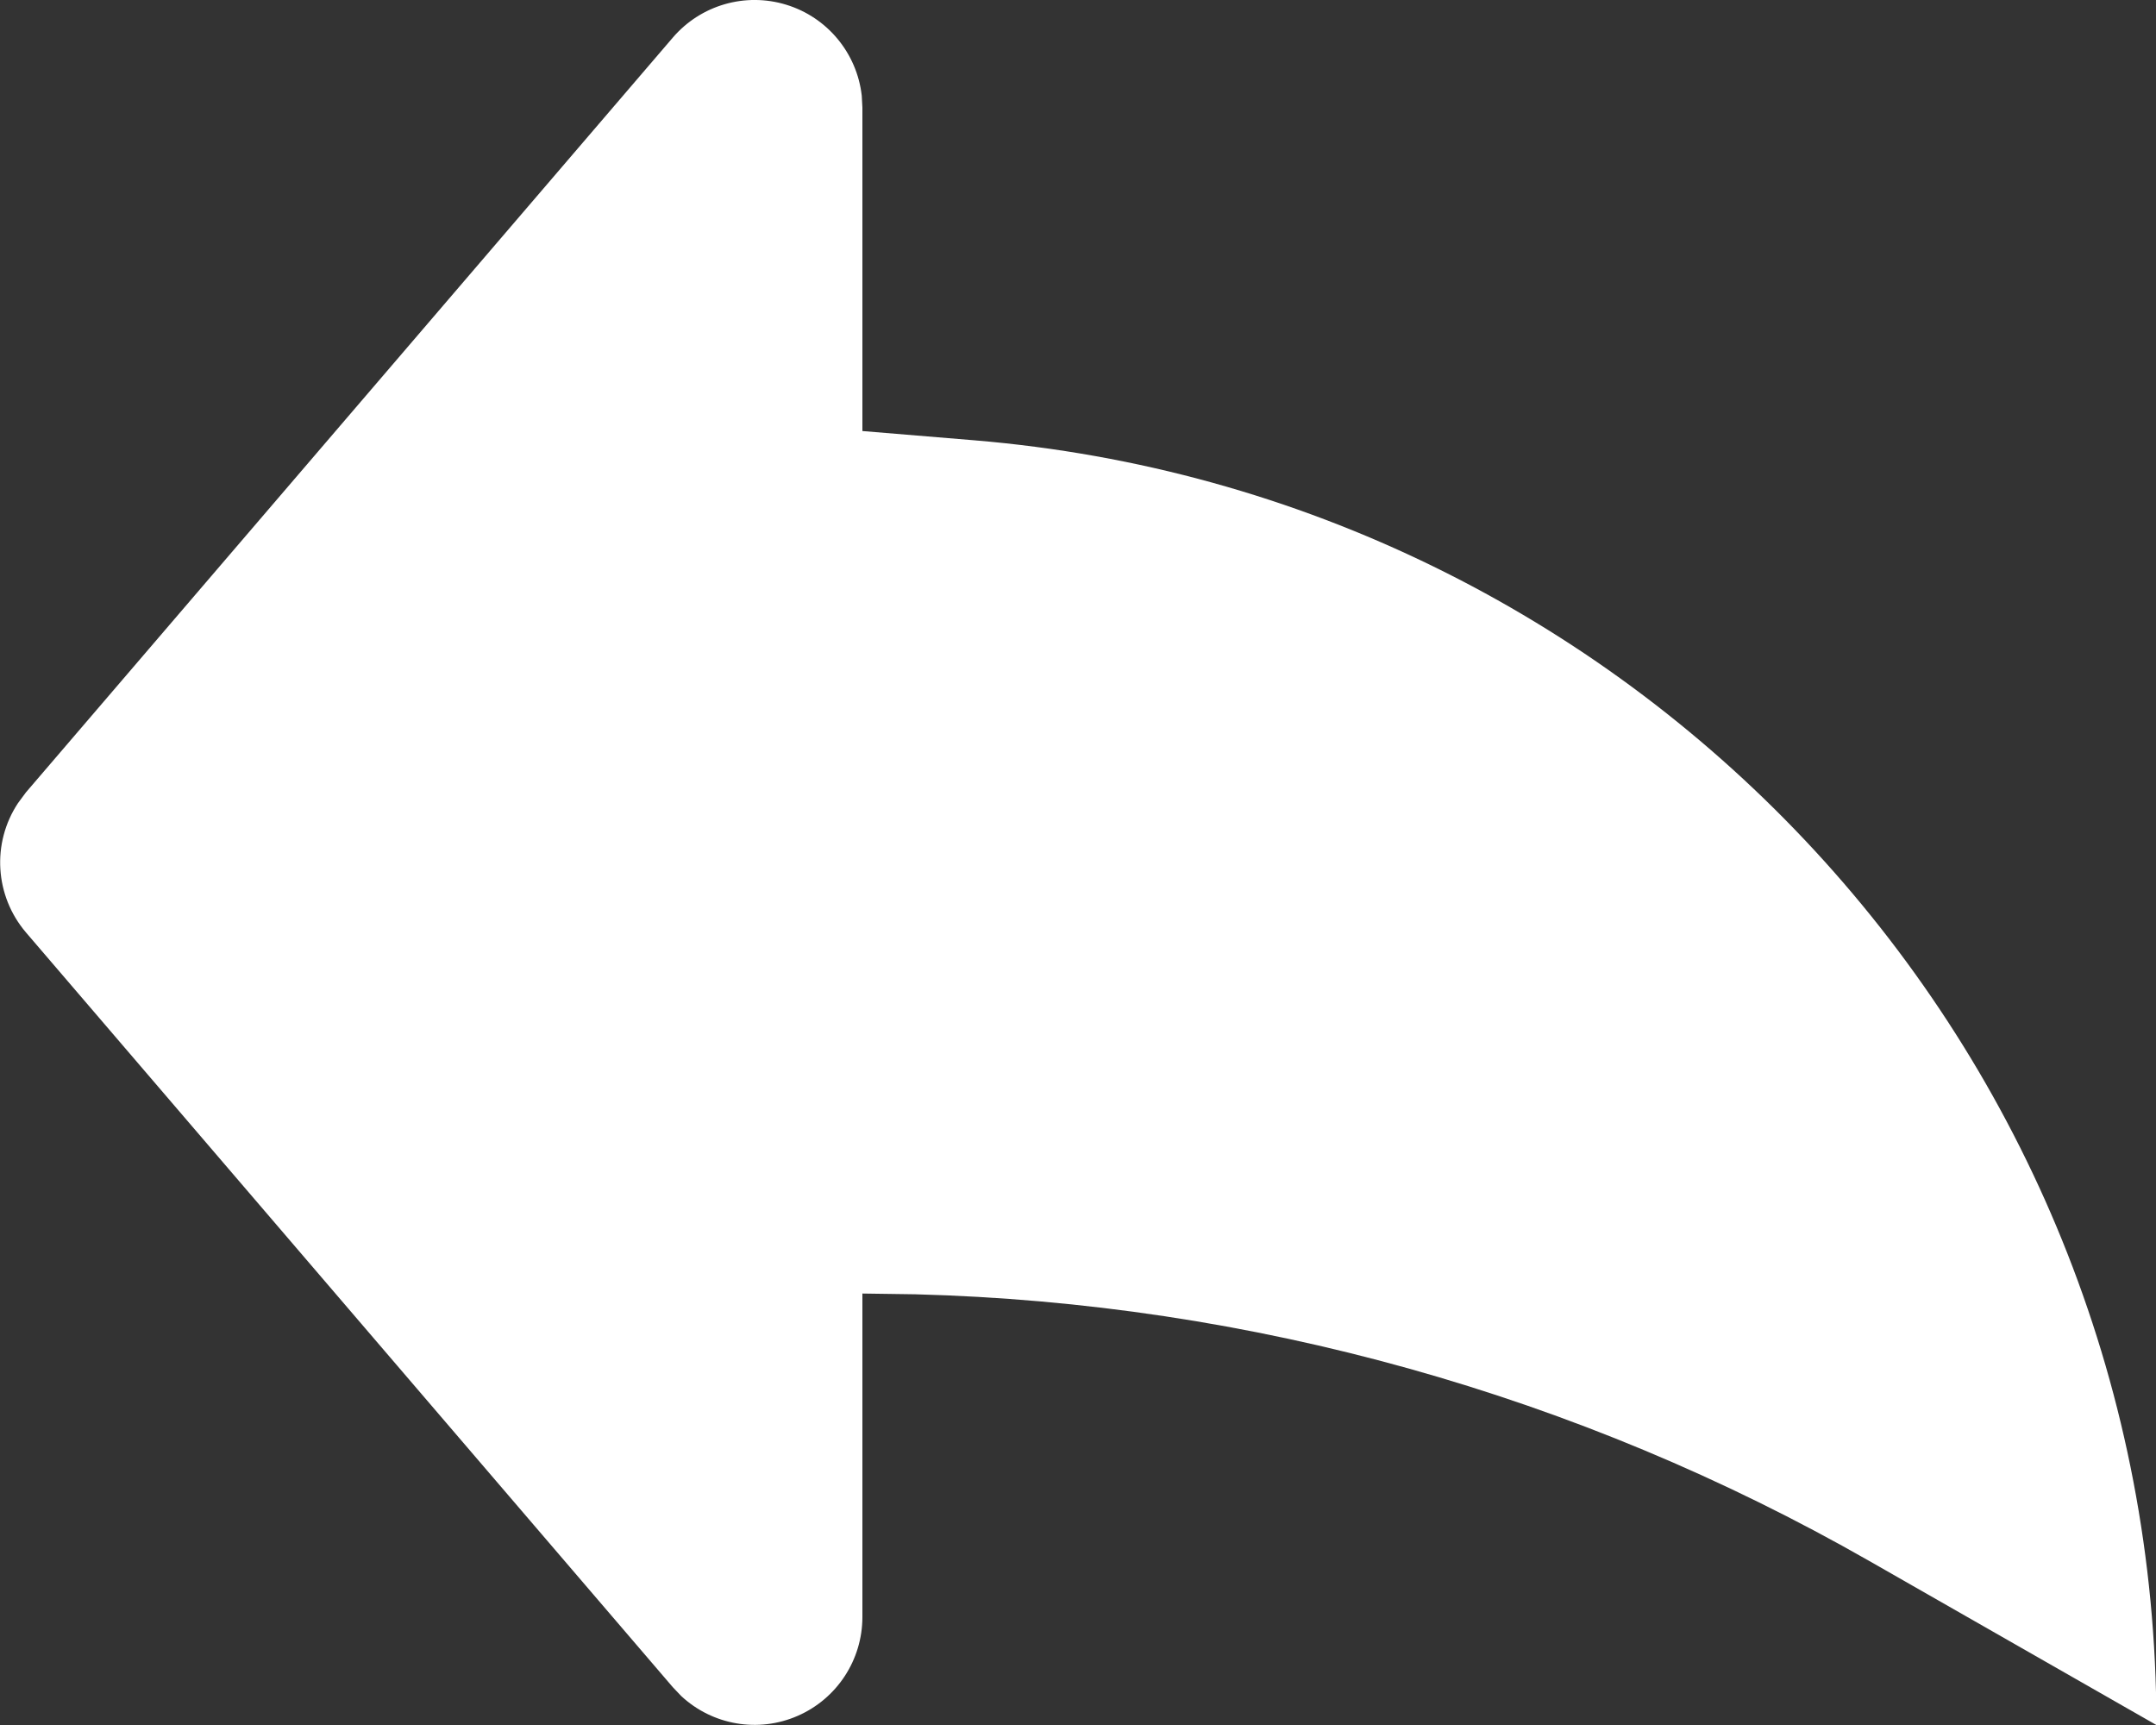 <svg width="20" height="16" viewBox="0 0 20 16" fill="none" xmlns="http://www.w3.org/2000/svg">
<rect x="0" y="0" width="20" height="16" fill="#333333" stroke="none"/>
<path d="M8 14.998C8 15.396 7.764 15.756 7.4 15.915C7.035 16.075 6.61 16.002 6.319 15.731L6.241 15.649L0.241 8.649C-0.048 8.31 -0.079 7.821 0.167 7.449L0.241 7.349L6.241 0.349C6.5 0.047 6.913 -0.073 7.294 0.044C7.674 0.16 7.949 0.492 7.994 0.887L8 0.998V3.998L9.038 4.084C15.121 4.589 19.847 9.596 20 15.698V15.998L17.341 14.479C14.64 12.936 11.6 12.086 8.491 12.005L8 11.998V14.998Z" fill="white"/>
</svg>
